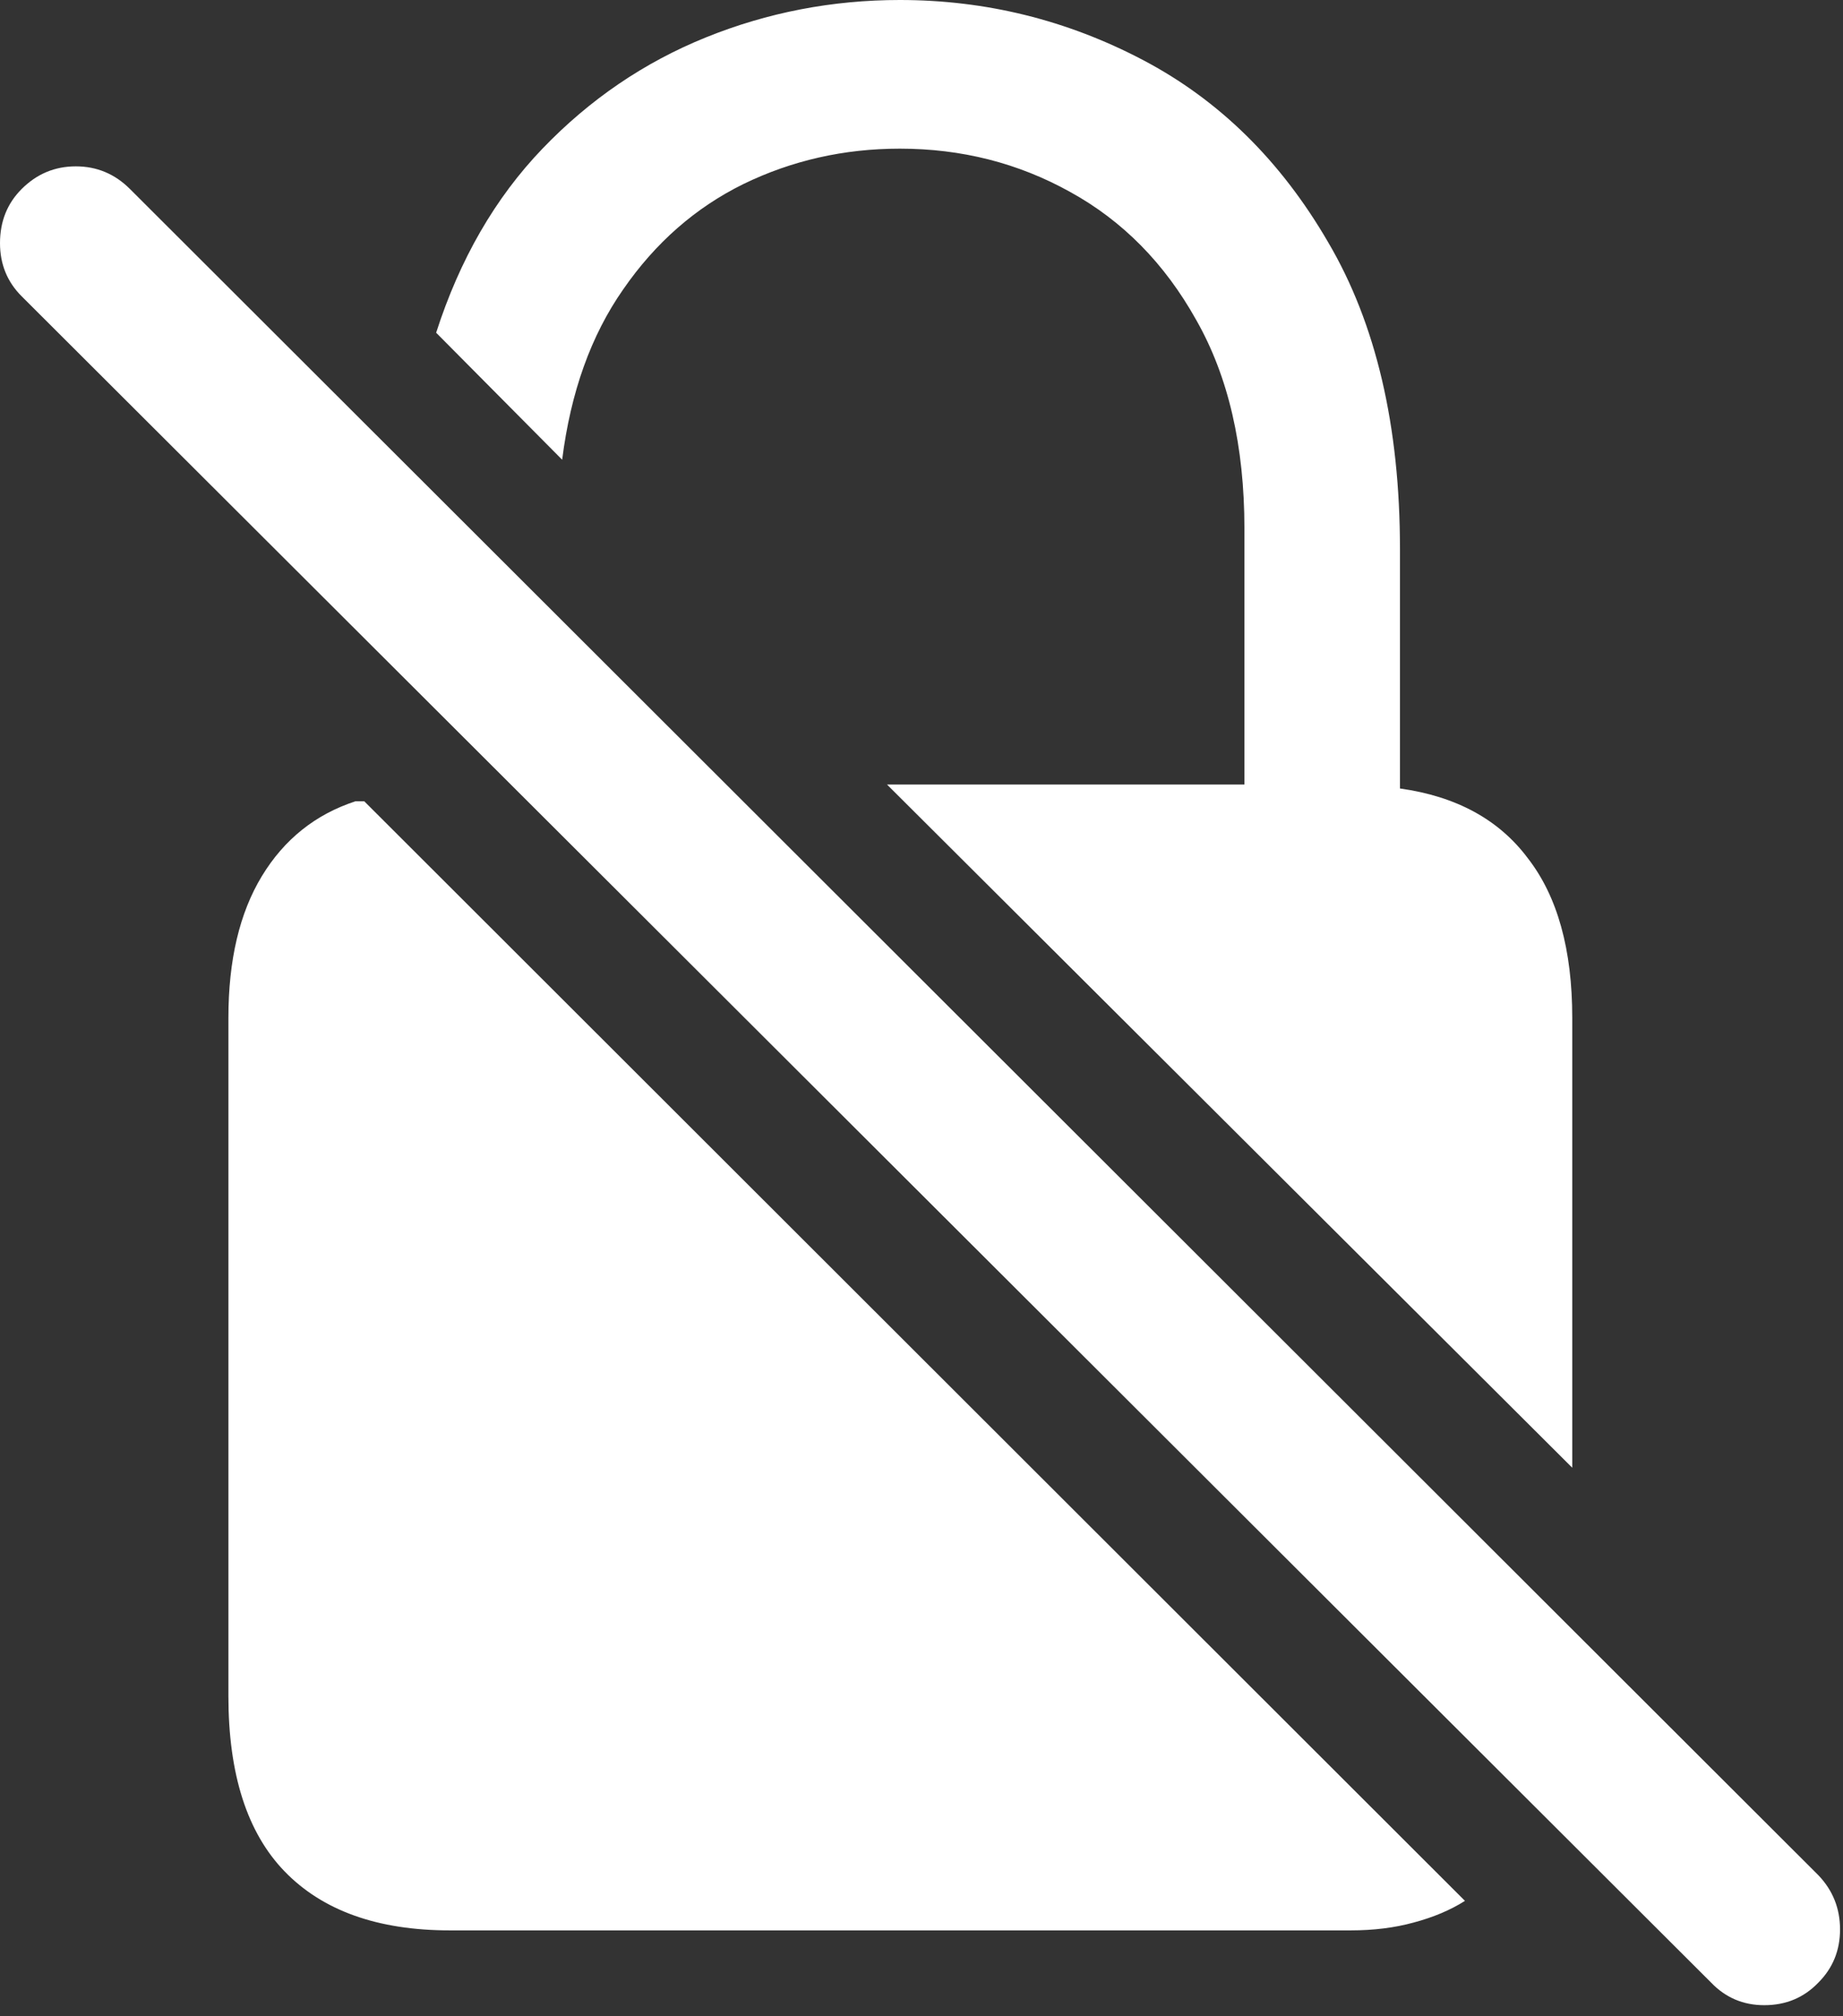 <svg width="117" height="128" viewBox="0 0 117 128" fill="none" xmlns="http://www.w3.org/2000/svg">
<rect x="0" y="0" width="117" height="128" fill="#333333" stroke="none"/>
<path d="M57.125 9.438C61.042 9.438 64.646 10.354 67.938 12.188C71.271 14.021 73.938 16.729 75.938 20.312C77.979 23.896 79 28.312 79 33.562V49.812H56.312L99.812 93.188V64.625C99.812 60.292 98.875 56.917 97 54.5C95.167 52.042 92.458 50.562 88.875 50.062V34.875C88.875 27.042 87.354 20.542 84.312 15.375C81.312 10.208 77.396 6.354 72.562 3.812C67.729 1.271 62.583 0 57.125 0C52.833 0 48.729 0.792 44.812 2.375C40.896 3.958 37.438 6.312 34.438 9.438C31.438 12.562 29.188 16.458 27.688 21.125L35.688 29.188C36.229 24.896 37.521 21.292 39.562 18.375C41.604 15.417 44.146 13.188 47.188 11.688C50.271 10.188 53.583 9.438 57.125 9.438ZM28.562 122.562H85.75C87.208 122.562 88.542 122.396 89.75 122.062C91 121.729 92.083 121.271 93 120.688L23.125 50.875H22.562C20.021 51.708 18.042 53.292 16.625 55.625C15.208 57.958 14.5 60.958 14.5 64.625V107.688C14.5 112.646 15.688 116.354 18.062 118.812C20.479 121.312 23.979 122.562 28.562 122.562ZM108.625 125.875C109.542 126.833 110.667 127.312 112 127.312C113.375 127.312 114.521 126.833 115.438 125.875C116.354 124.958 116.812 123.833 116.812 122.5C116.812 121.167 116.354 120.021 115.438 119.062L8.25 12C7.292 11.042 6.146 10.562 4.812 10.562C3.479 10.562 2.333 11.042 1.375 12C0.458 12.917 0 14.062 0 15.438C0 16.771 0.458 17.896 1.375 18.812L108.625 125.875Z" fill="white"/>
</svg>
